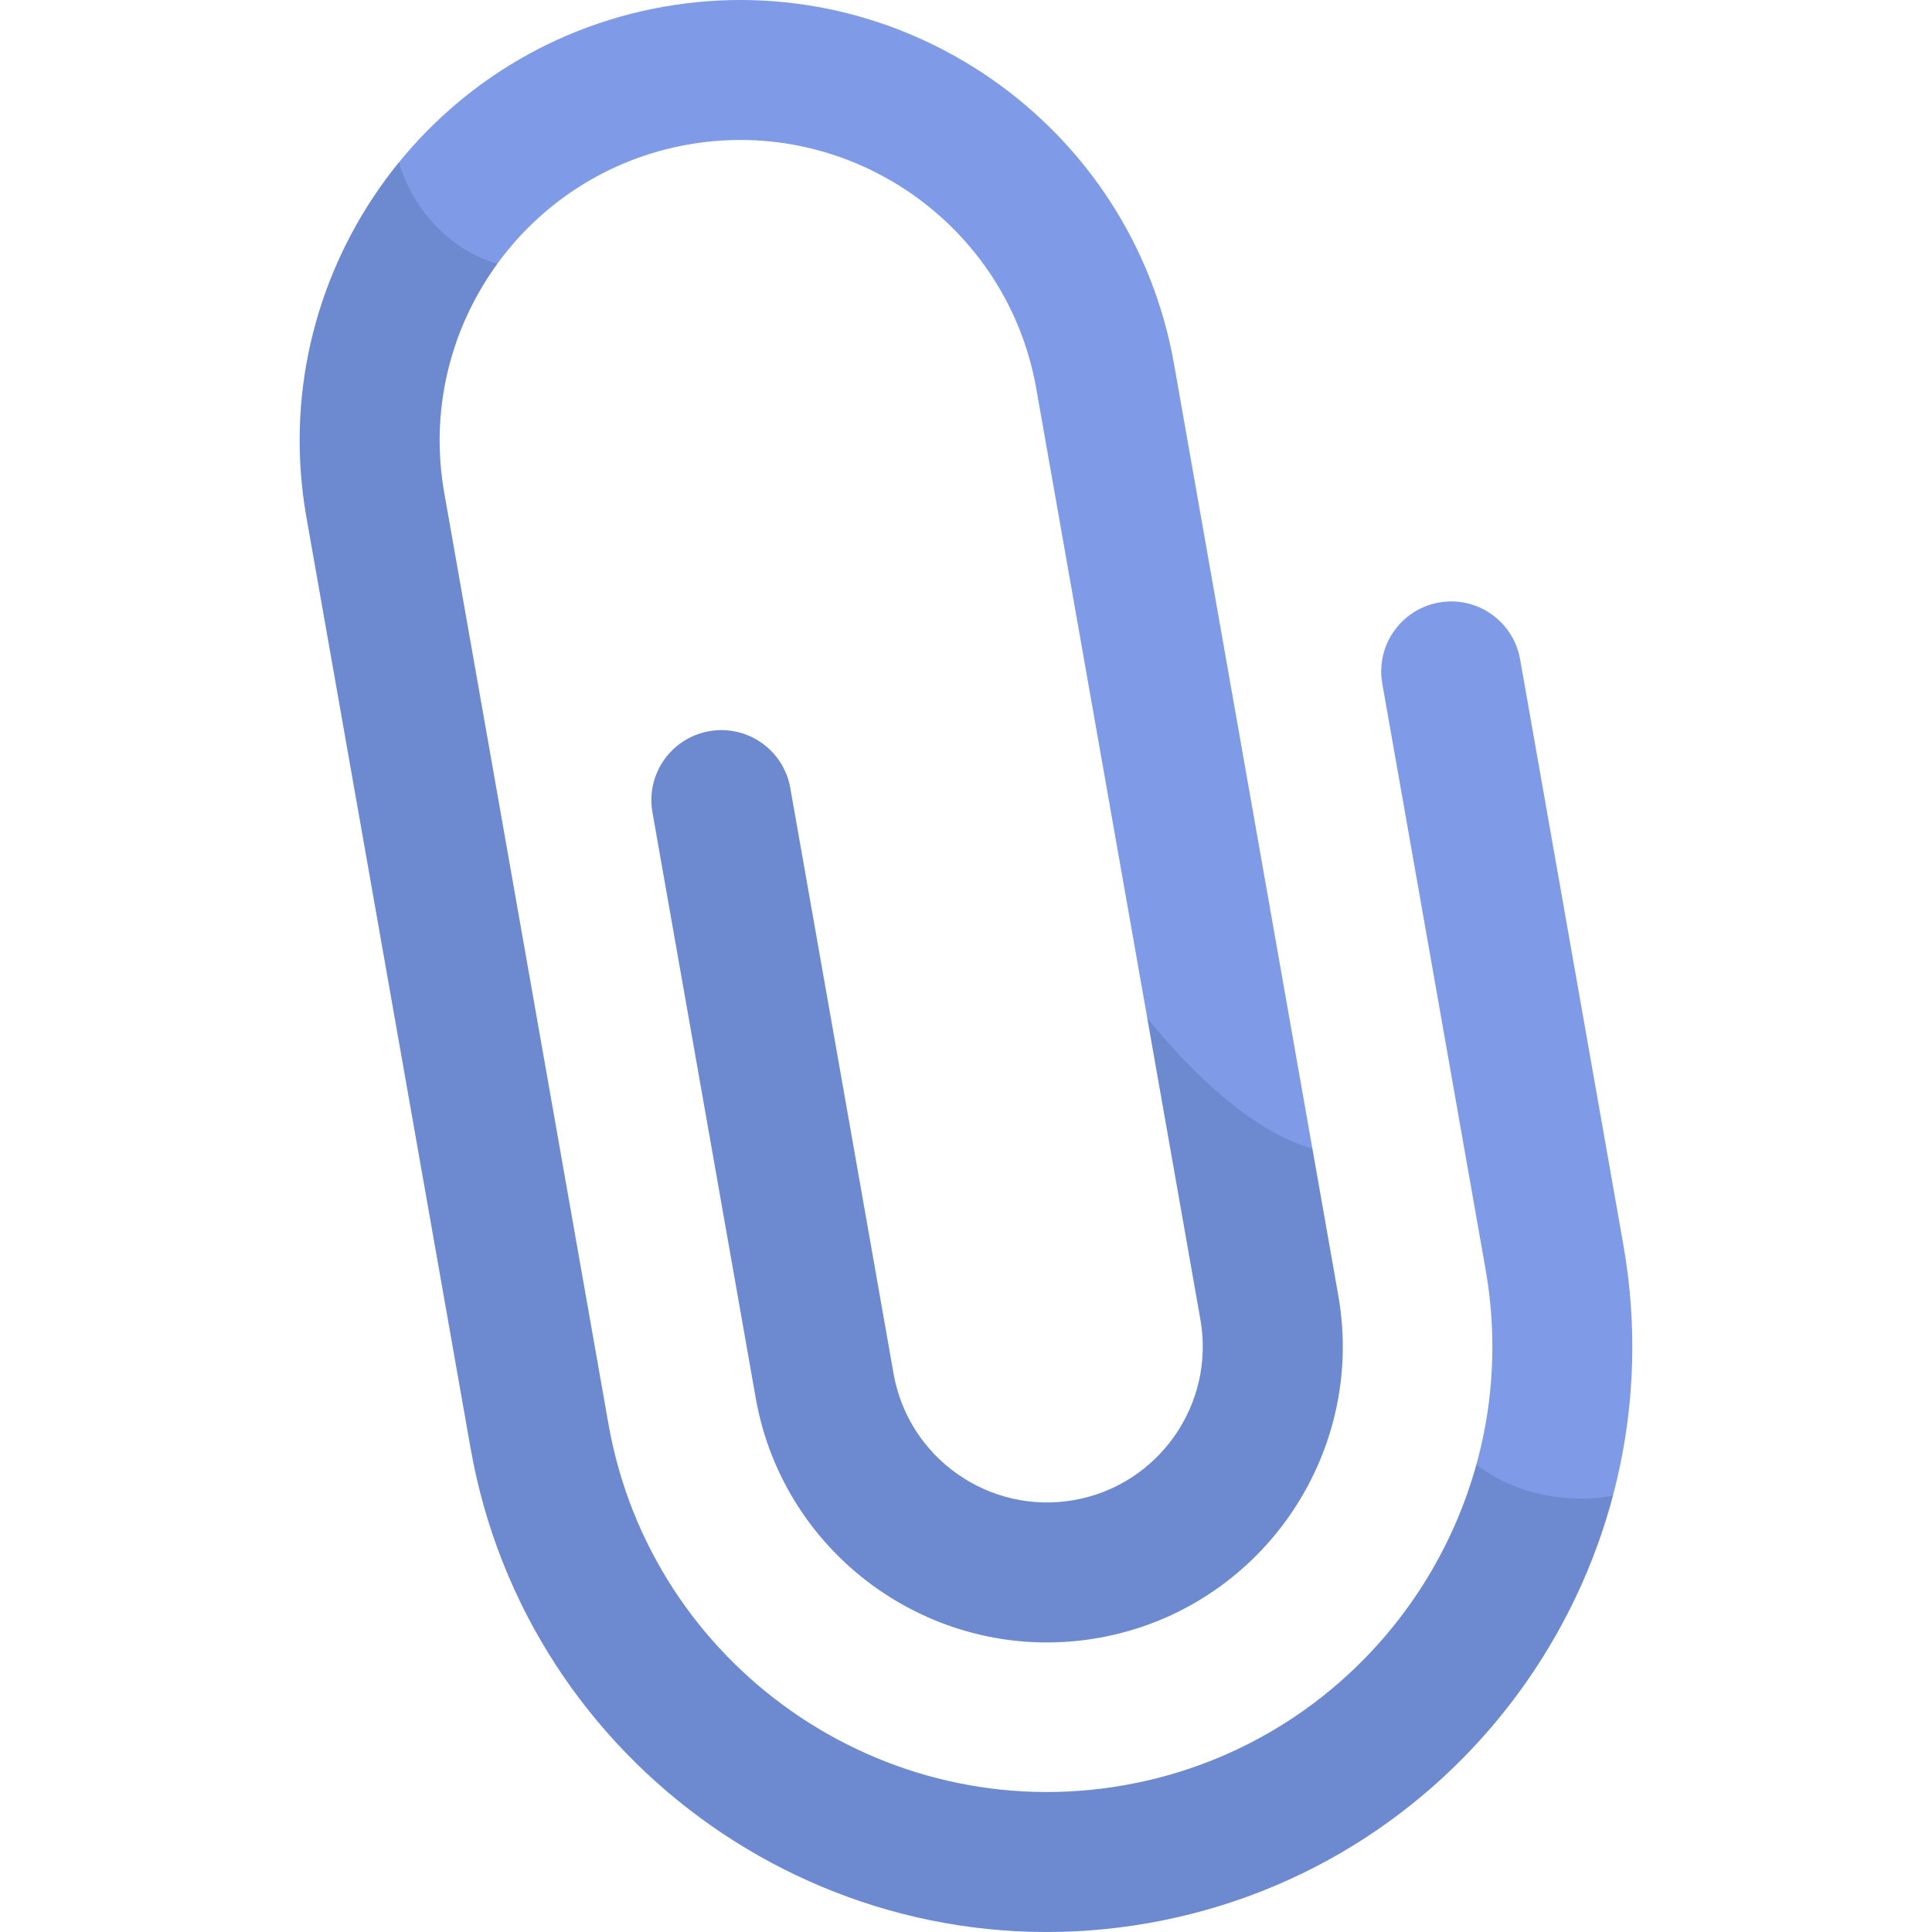 <?xml version="1.0" encoding="iso-8859-1"?>
<!-- Generator: Adobe Illustrator 19.0.0, SVG Export Plug-In . SVG Version: 6.00 Build 0)  -->
<svg version="1.1" id="Capa_1" xmlns="http://www.w3.org/2000/svg" xmlns:xlink="http://www.w3.org/1999/xlink" x="0px" y="0px"
	 viewBox="0 0 512 512" style="enable-background:new 0 0 512 512;" xml:space="preserve">
<path style="fill:#7F9AE6;" d="M304.397,509.628c-84.226,14.851-164.831-41.589-179.682-125.814L81.199,137.025
	C70.021,73.632,112.501,12.963,175.894,1.785s124.061,31.303,135.239,94.696l43.516,246.789c7.504,42.56-21.015,83.29-63.575,90.795
	c-42.56,7.504-83.29-21.015-90.795-63.575l-27.371-155.23c-1.778-10.086,4.956-19.703,15.042-21.482
	c10.085-1.778,19.703,4.956,21.482,15.042l27.371,155.23c3.954,22.421,25.411,37.445,47.832,33.492s37.445-25.41,33.492-47.831
	l-43.516-246.789c-7.627-43.254-49.021-72.24-92.276-64.613c-43.254,7.627-72.238,49.022-64.611,92.276l43.516,246.789
	c11.3,64.086,72.632,107.031,136.719,95.731s107.032-72.632,95.732-136.719l-27.371-155.23
	c-1.778-10.086,4.956-19.703,15.042-21.482c10.085-1.778,19.703,4.956,21.482,15.042l27.371,155.23
	C445.063,414.172,388.623,494.777,304.397,509.628z"/>
<g>
	<path style="opacity:0.2;fill:#254A74;enable-background:new    ;" d="M427.451,396.323c-11.344,2.336-25.837-0.126-36.195-8.197
		c-11.756,42.55-47.01,76.816-93.299,84.979c-64.087,11.3-125.419-31.645-136.719-95.731l-43.516-246.789
		c-3.906-22.153,1.808-43.805,14.107-60.696C118.674,66.231,108.933,54.54,105.742,43c-20.69,25.402-30.665,59.304-24.543,94.024
		l43.515,246.789c14.851,84.226,95.456,140.666,179.682,125.814C365.82,498.797,412.456,452.995,427.451,396.323z"/>
	<path style="opacity:0.2;fill:#254A74;enable-background:new    ;" d="M318.125,349.71c3.954,22.421-11.071,43.878-33.492,47.831
		c-22.421,3.954-43.878-11.071-47.831-33.492l-27.371-155.23c-1.779-10.086-11.396-16.82-21.482-15.042
		c-10.085,1.778-16.82,11.395-15.042,21.482l27.371,155.23c7.504,42.56,48.235,71.079,90.795,63.575s71.08-48.235,63.575-90.795
		l-6.858-38.892c-15.566-4.359-31.326-19.356-43.744-34.513L318.125,349.71z"/>
</g>
<g>
</g>
<g>
</g>
<g>
</g>
<g>
</g>
<g>
</g>
<g>
</g>
<g>
</g>
<g>
</g>
<g>
</g>
<g>
</g>
<g>
</g>
<g>
</g>
<g>
</g>
<g>
</g>
<g>
</g>
</svg>
